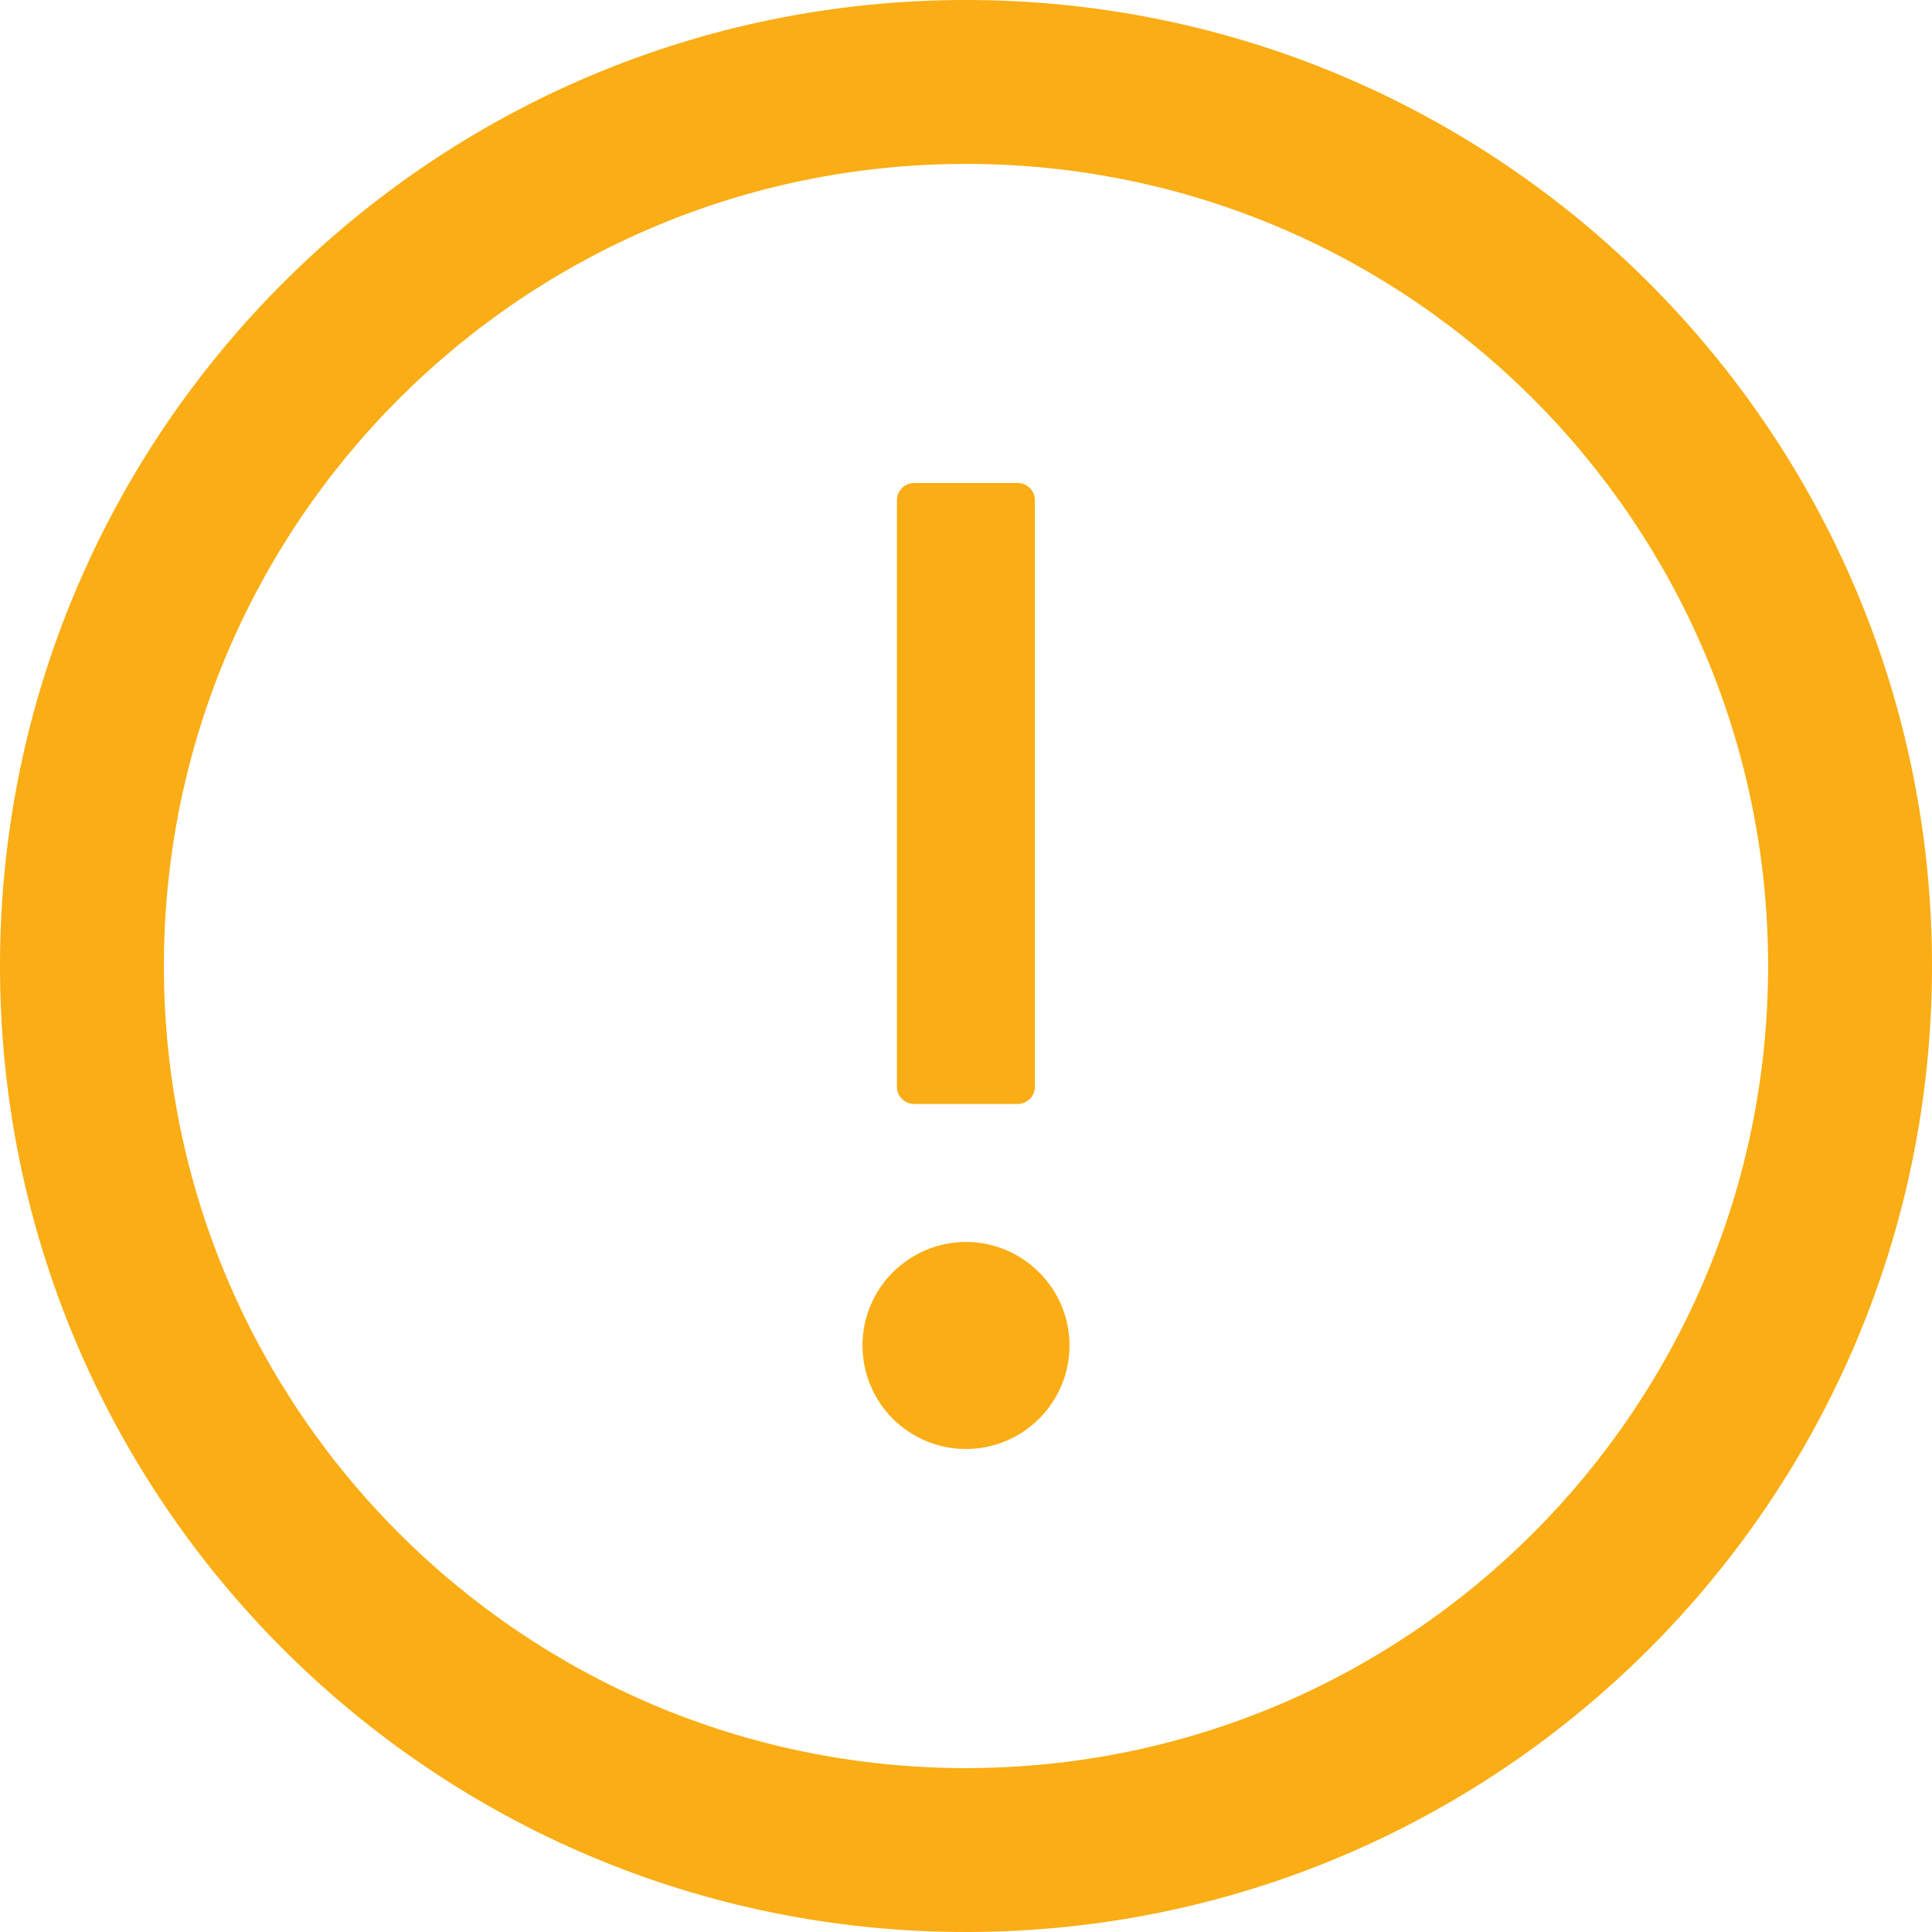 <svg width="12" height="12" viewBox="0 0 12 12" fill="none" xmlns="http://www.w3.org/2000/svg">
<g clip-path="url(#clip0_7185_8084)">
<path d="M6 0C2.687 0 0 2.687 0 6C0 9.313 2.687 12 6 12C9.313 12 12 9.313 12 6C12 2.687 9.313 0 6 0ZM6 10.982C3.249 10.982 1.018 8.751 1.018 6C1.018 3.249 3.249 1.018 6 1.018C8.751 1.018 10.982 3.249 10.982 6C10.982 8.751 8.751 10.982 6 10.982Z" fill="#FAAD14"/>
<path d="M5.357 8.357C5.357 8.528 5.425 8.691 5.545 8.812C5.666 8.932 5.829 9 6 9C6.17 9 6.334 8.932 6.454 8.812C6.575 8.691 6.643 8.528 6.643 8.357C6.643 8.187 6.575 8.023 6.454 7.903C6.334 7.782 6.17 7.714 6 7.714C5.829 7.714 5.666 7.782 5.545 7.903C5.425 8.023 5.357 8.187 5.357 8.357ZM5.678 6.857H6.321C6.38 6.857 6.428 6.809 6.428 6.75V3.107C6.428 3.048 6.38 3 6.321 3H5.678C5.619 3 5.571 3.048 5.571 3.107V6.75C5.571 6.809 5.619 6.857 5.678 6.857Z" fill="#FAAD14"/>
</g>
<defs>
<clipPath id="clip0_7185_8084">
<rect width="12" height="12" fill="white"/>
</clipPath>
</defs>
</svg>

